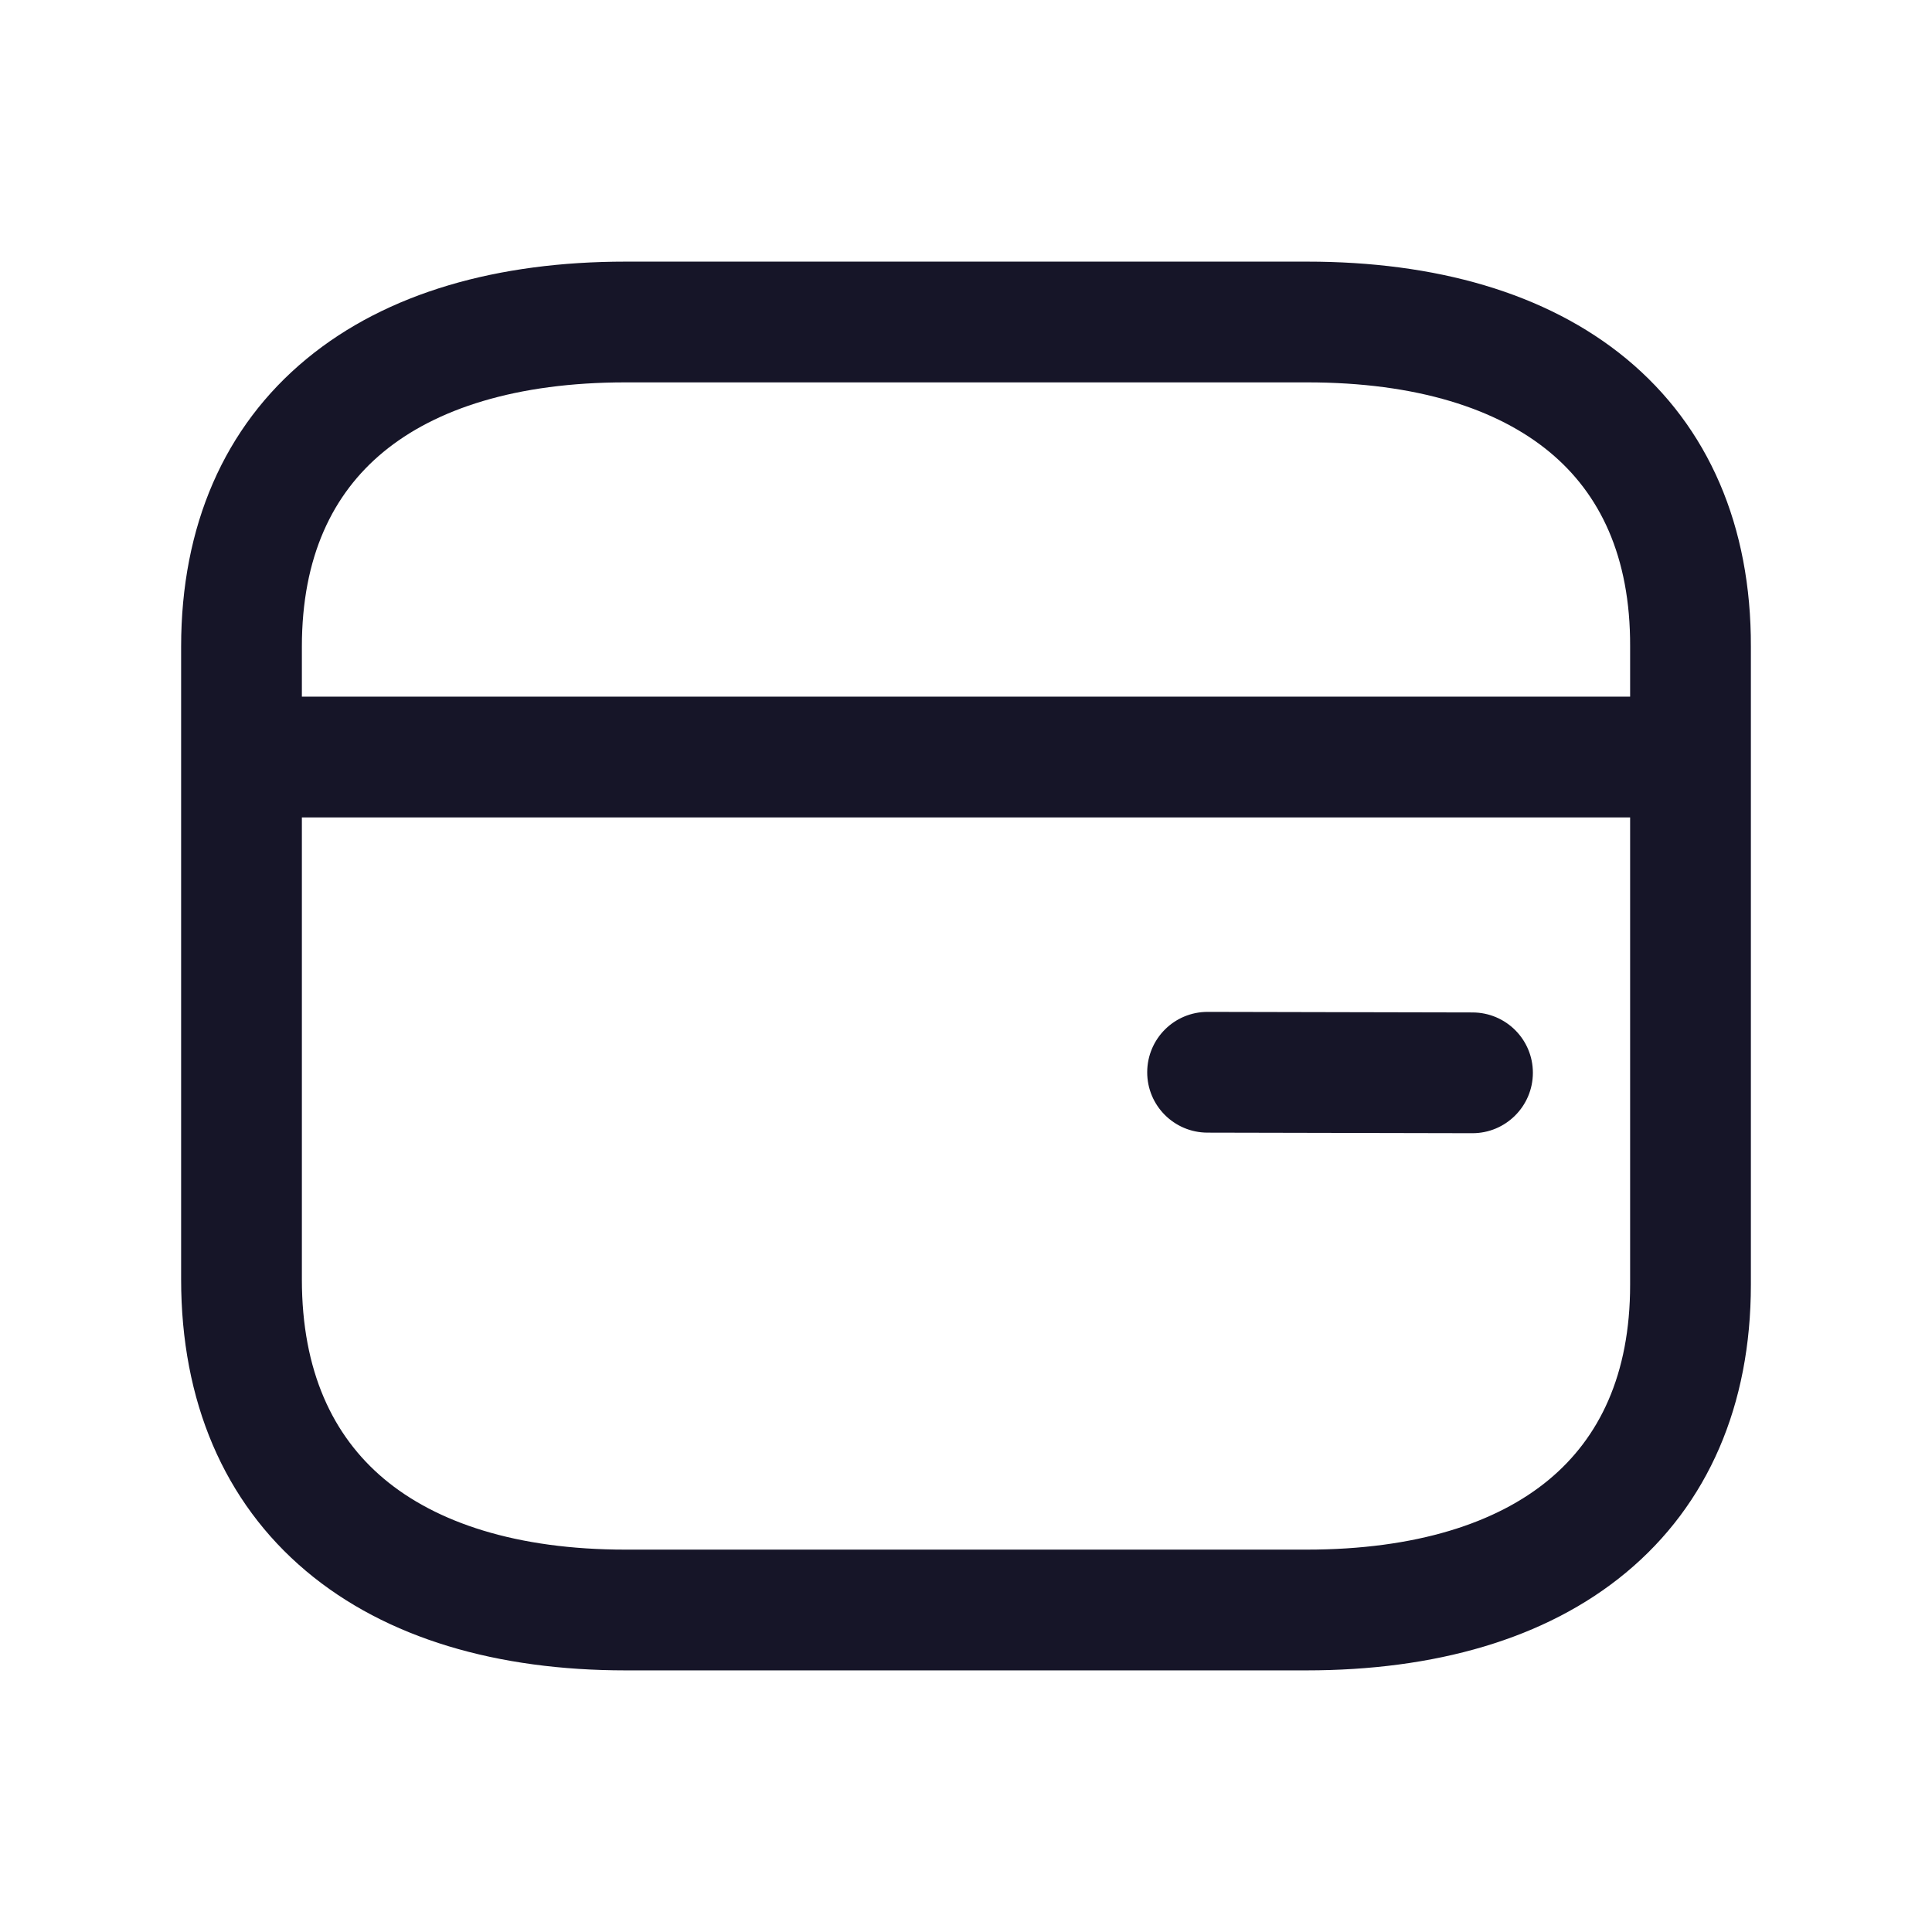 <svg viewBox="0 0 24 24" fill="none" xmlns="http://www.w3.org/2000/svg">
<path id="fy-corporate-card" fill-rule="evenodd" clip-rule="evenodd" d="M3.807 4.459C4.809 3.631 6.192 3.25 7.771 3.25H16.238C17.821 3.25 19.205 3.631 20.206 4.459C21.227 5.305 21.755 6.54 21.75 8.034V15.959C21.75 17.453 21.219 18.689 20.198 19.536C19.197 20.367 17.813 20.75 16.229 20.75H7.771C6.189 20.75 4.803 20.359 3.801 19.515C2.781 18.656 2.25 17.405 2.25 15.893V8.033C2.25 6.537 2.784 5.303 3.807 4.459ZM4.762 5.615C4.133 6.134 3.75 6.917 3.75 8.033V8.654H20.25V8.033L20.25 8.03C20.254 6.913 19.874 6.132 19.249 5.615C18.603 5.08 17.602 4.75 16.238 4.75H7.771C6.413 4.75 5.411 5.079 4.762 5.615ZM3.75 15.893V10.154H20.25V15.959C20.25 17.076 19.868 17.861 19.24 18.382C18.593 18.919 17.591 19.25 16.229 19.25H7.771C6.417 19.25 5.416 18.914 4.767 18.368C4.136 17.837 3.75 17.034 3.75 15.893ZM18.29 14.077C18.704 14.078 19.041 13.742 19.042 13.328C19.043 12.914 18.708 12.578 18.293 12.577L15.003 12.57C14.588 12.569 14.252 12.904 14.251 13.319C14.25 13.733 14.585 14.069 14.999 14.07L18.29 14.077Z" fill="#161528"/>
</svg>
